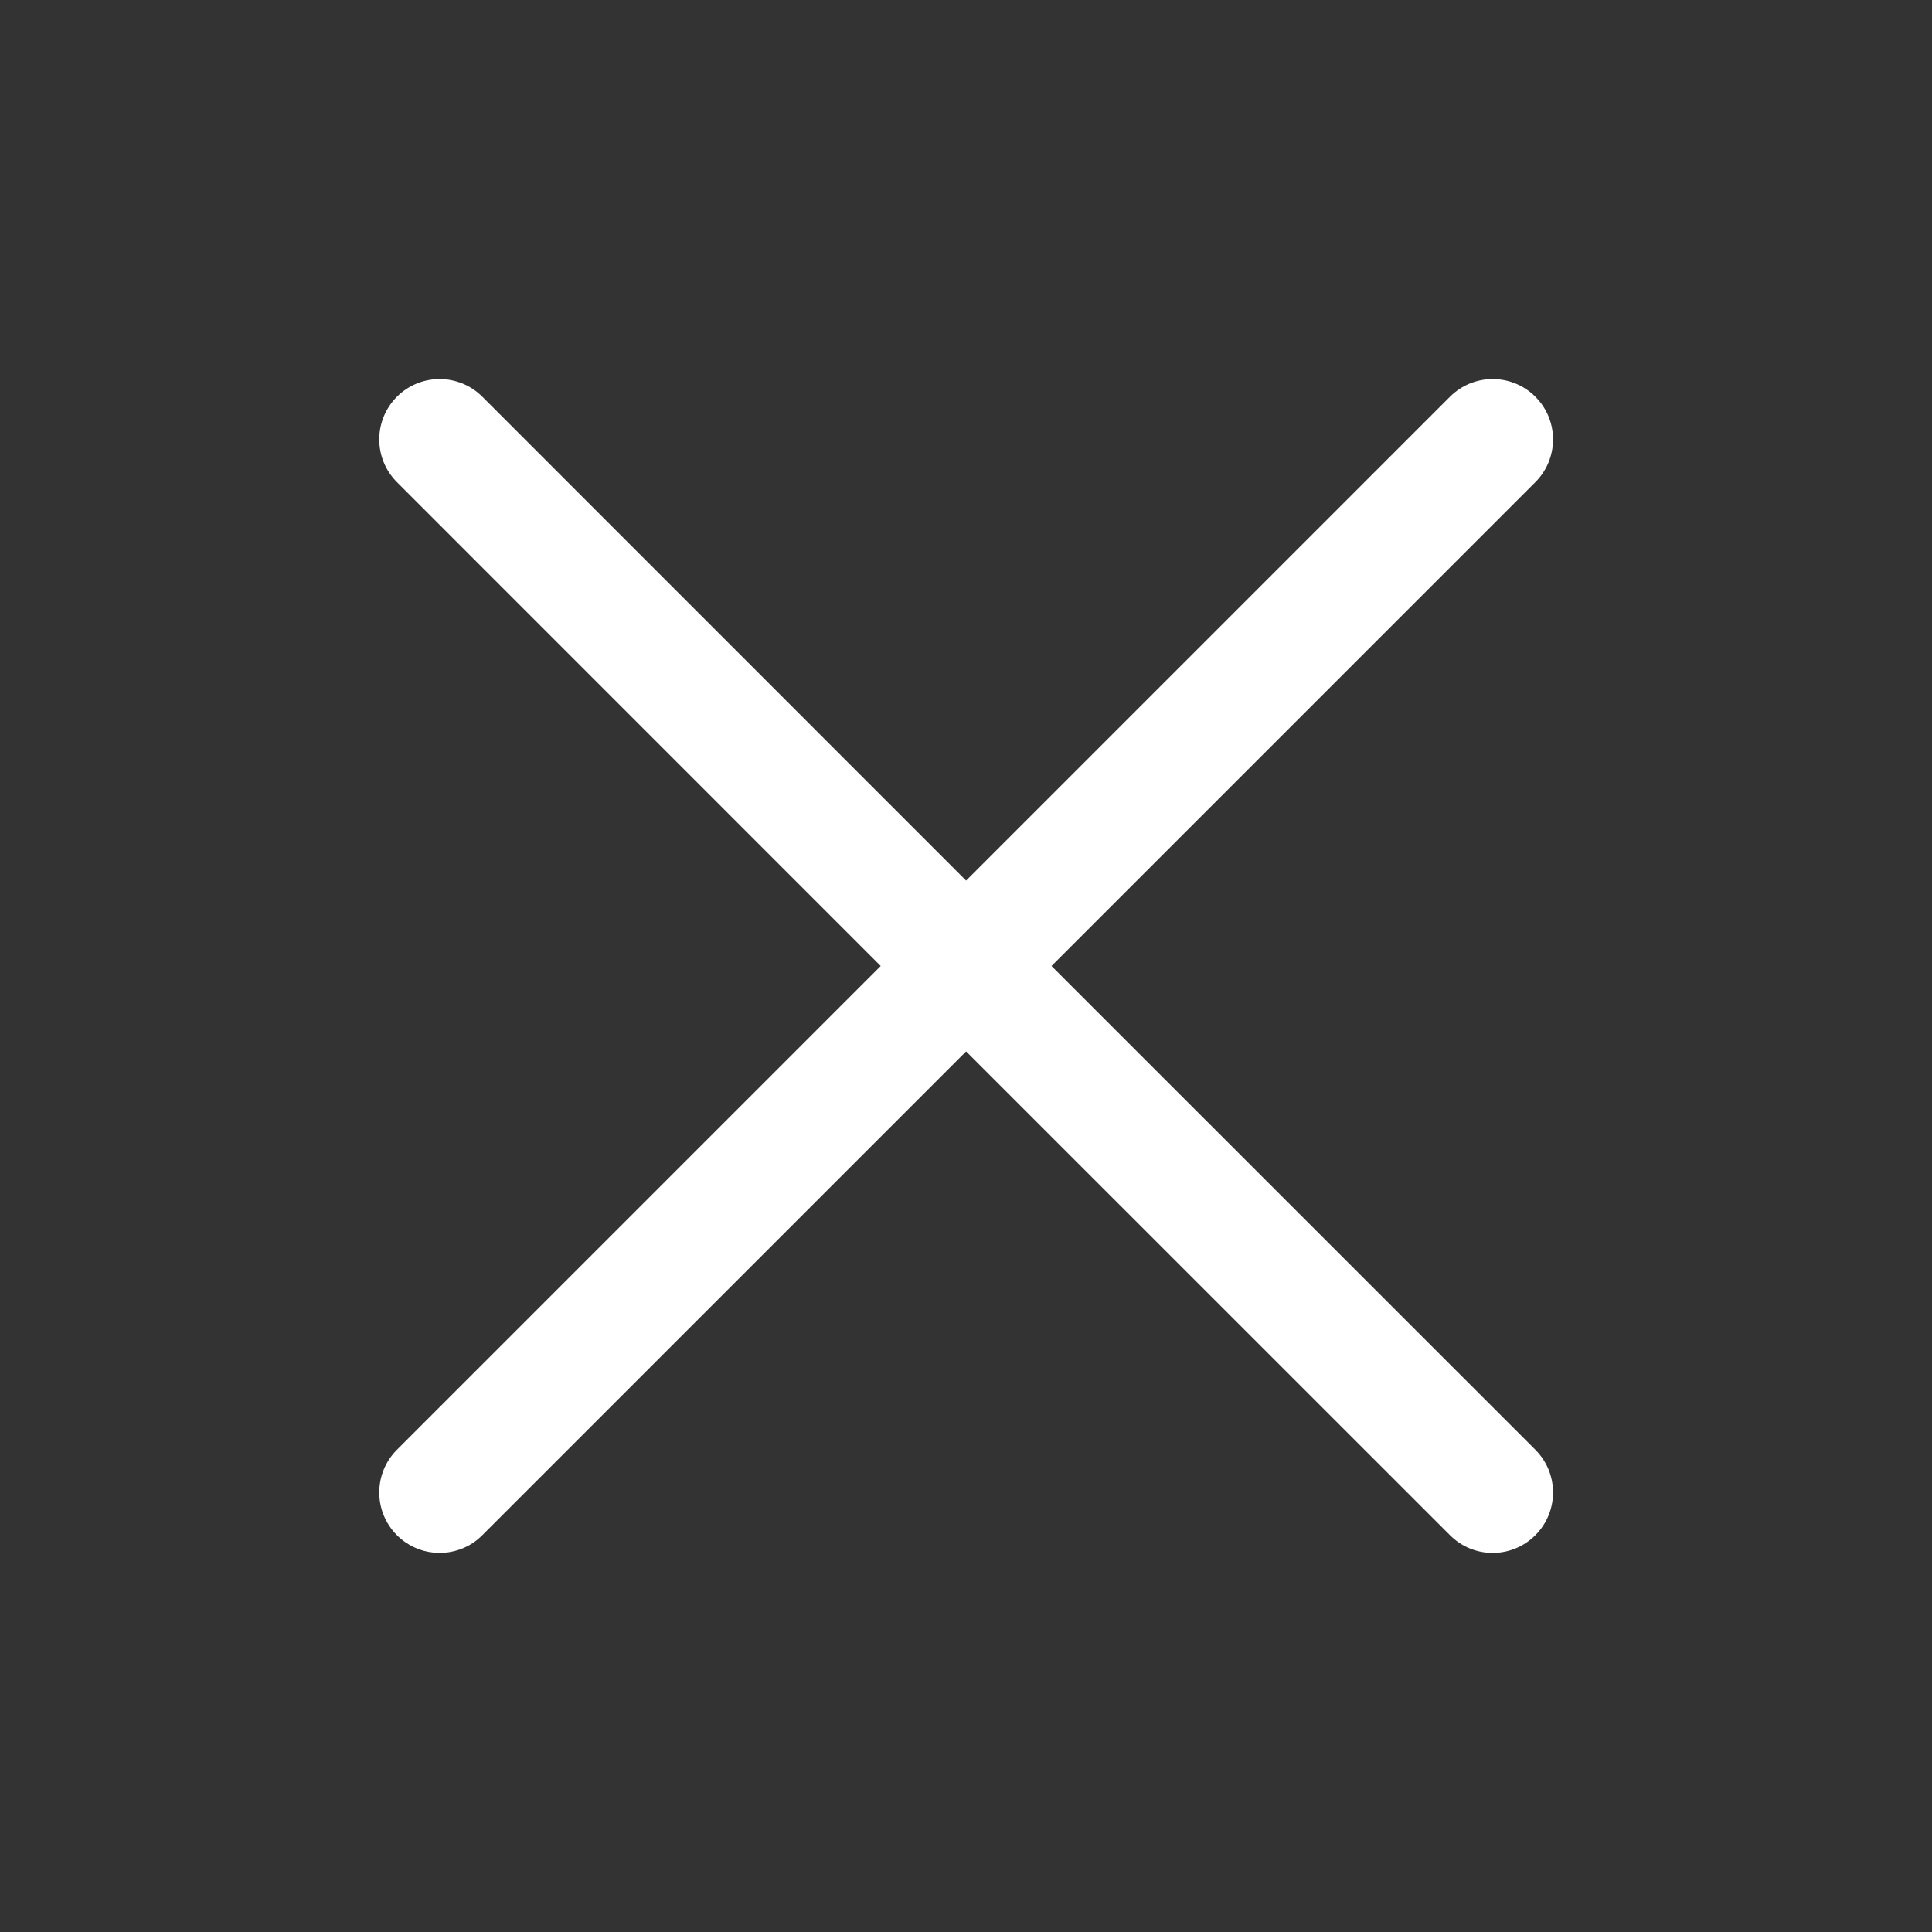<svg width="20" height="20" viewBox="0 0 20 20" fill="none" xmlns="http://www.w3.org/2000/svg">
<rect x="0" y="0" width="20" height="20" fill="#333333" stroke="none"/>
<g id="Frame">
<path id="Vector" d="M15.01 4.107C15.254 3.863 15.65 3.863 15.894 4.107C16.138 4.351 16.138 4.747 15.894 4.991L10.885 10L15.894 15.008C16.138 15.252 16.138 15.648 15.894 15.892C15.65 16.137 15.254 16.137 15.01 15.892L10.001 10.884L4.993 15.892C4.962 15.923 4.929 15.95 4.895 15.973C4.652 16.133 4.322 16.106 4.109 15.892C3.865 15.648 3.865 15.252 4.109 15.008L9.117 10L4.109 4.991C3.865 4.747 3.865 4.351 4.109 4.107C4.353 3.863 4.749 3.863 4.993 4.107L10.001 9.116L15.01 4.107Z" fill="white"/>
</g>
</svg>
